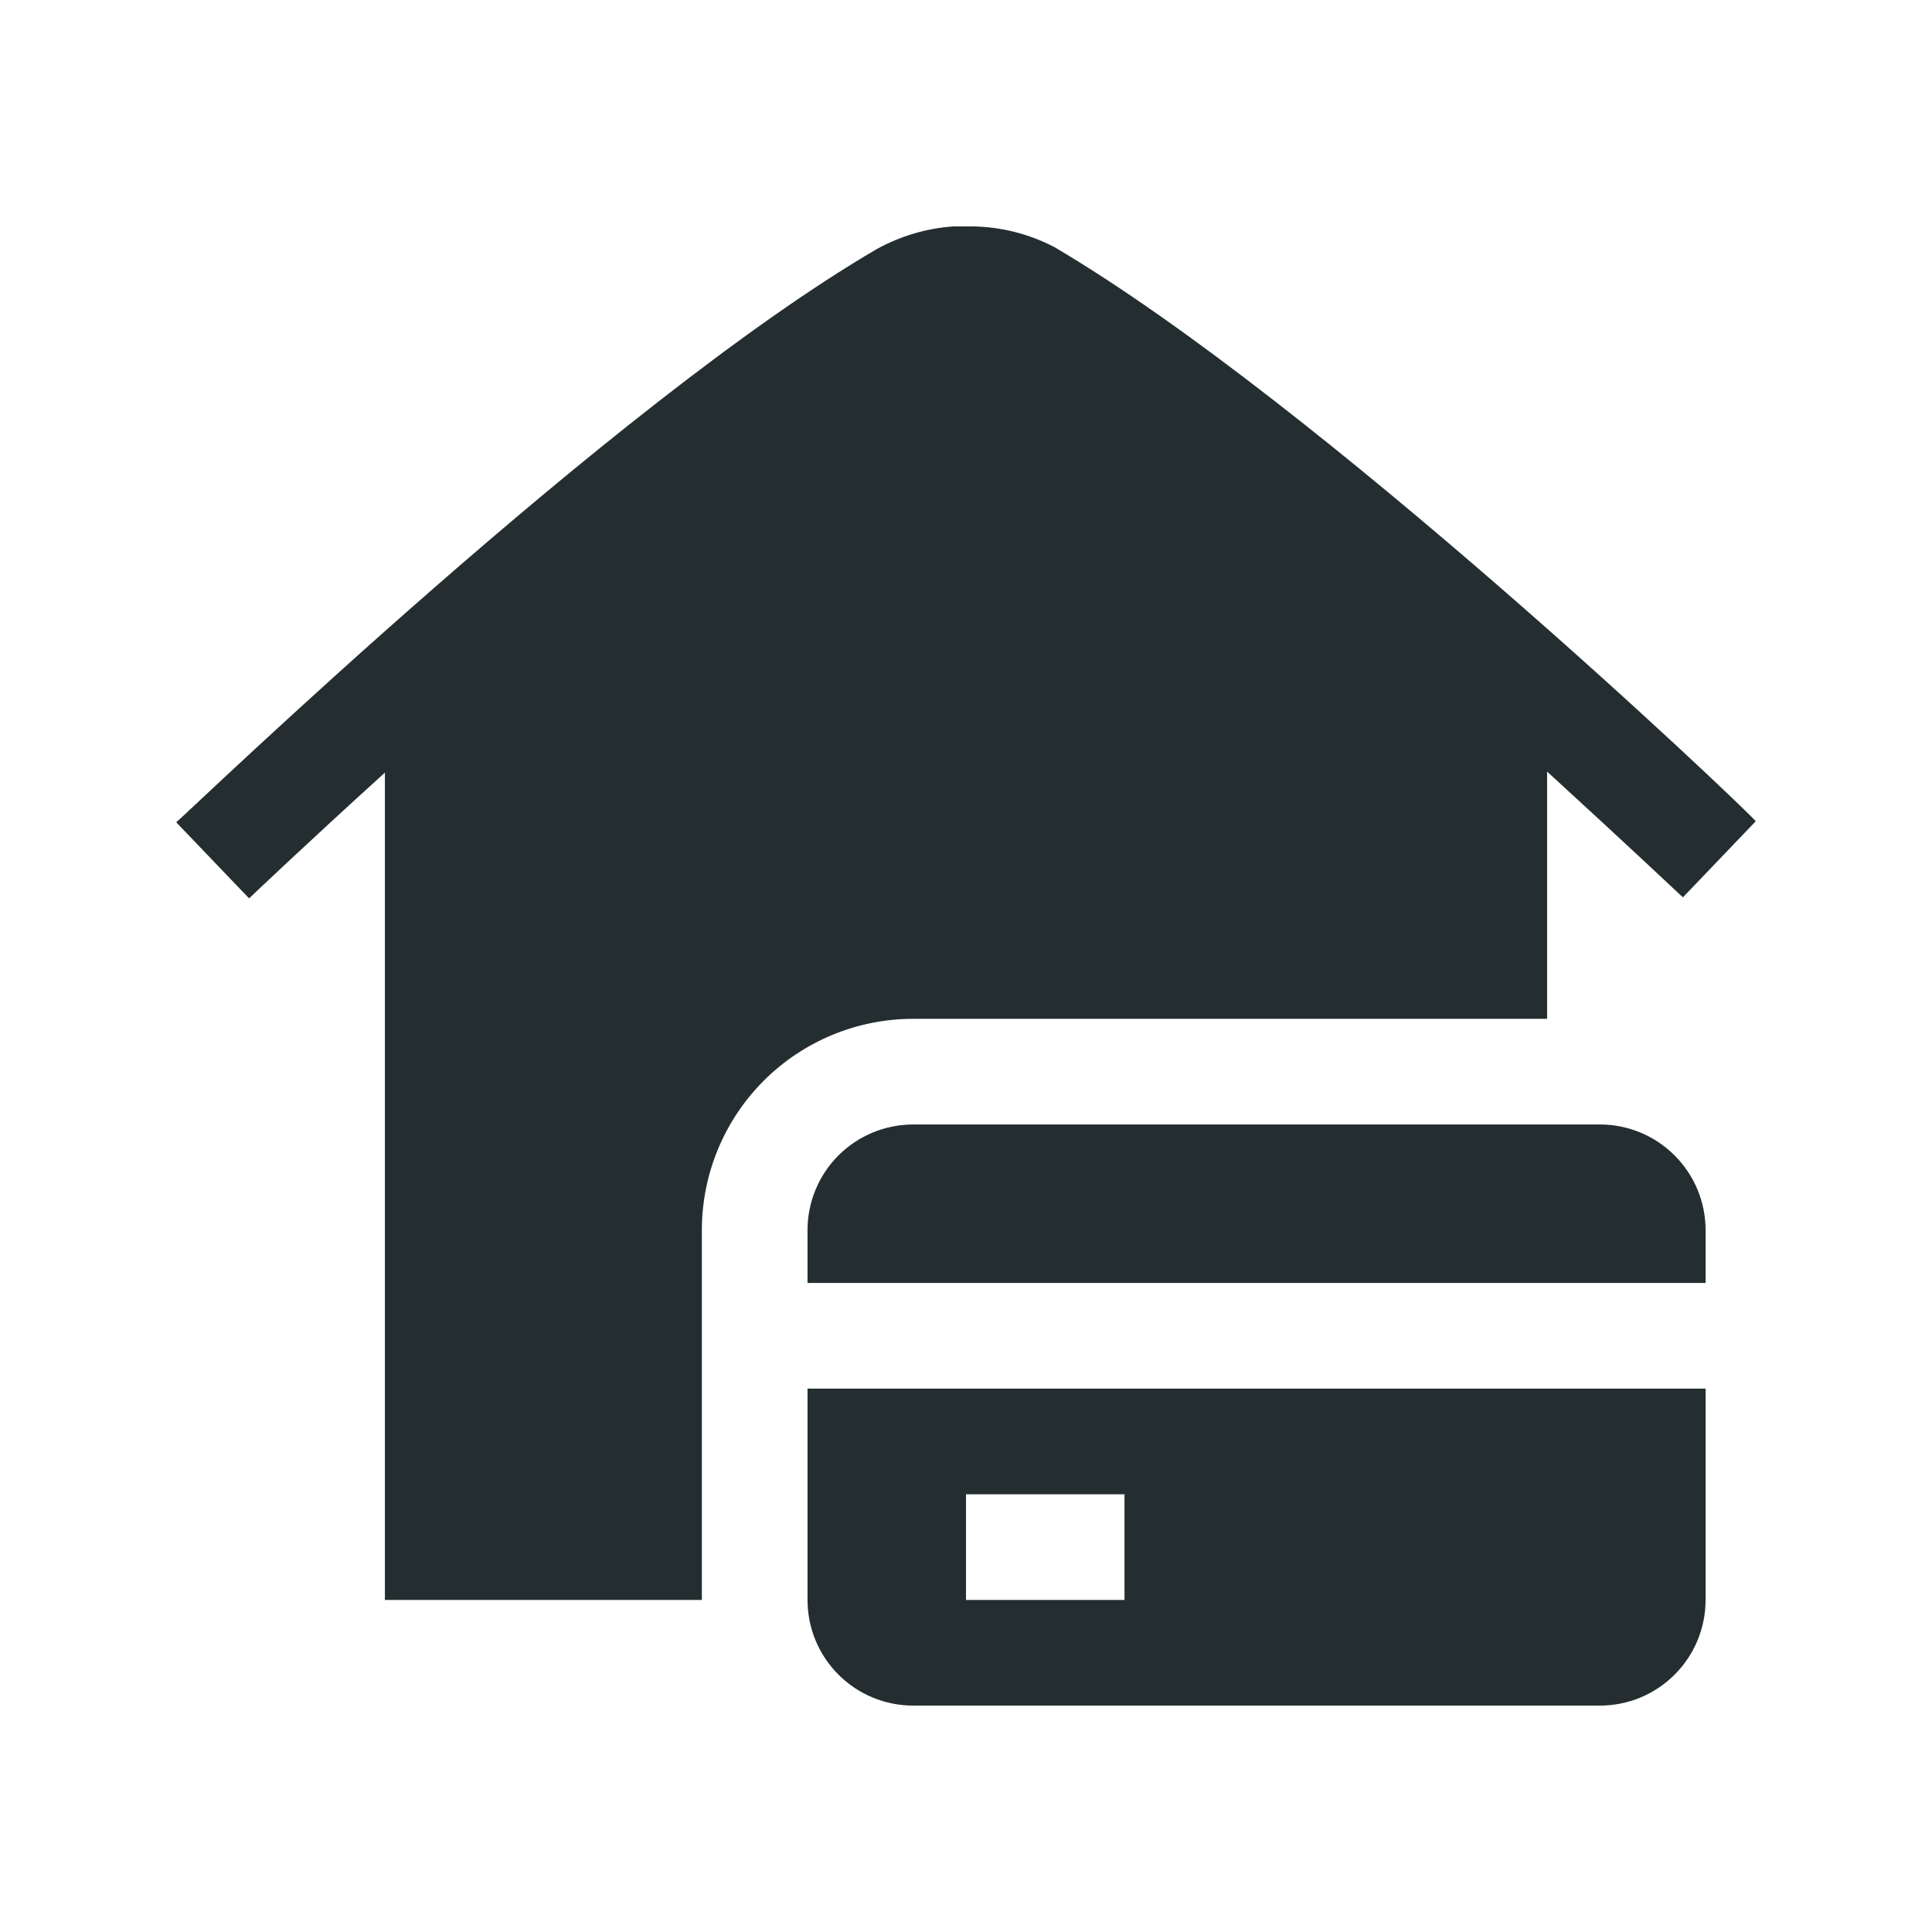 <svg width="32" height="32" viewBox="0 0 32 32" fill="none" xmlns="http://www.w3.org/2000/svg">
<path d="M11.625 20.375V26.5H6.375V12.797C5.054 13.996 4.152 14.854 4.126 14.88L2.919 13.62C3.207 13.375 10.146 6.681 14.521 4.126C14.912 3.91 15.345 3.781 15.79 3.75H16H16.122C16.589 3.759 17.047 3.876 17.461 4.091C21.836 6.664 28.836 13.322 29.081 13.602L27.874 14.863C27.874 14.863 26.946 13.988 25.625 12.78V16.875H15.125C14.197 16.875 13.306 17.244 12.65 17.9C11.994 18.556 11.625 19.447 11.625 20.375ZM13.375 23H28.25V26.5C28.25 26.964 28.066 27.409 27.737 27.737C27.409 28.066 26.964 28.25 26.5 28.25H15.125C14.661 28.25 14.216 28.066 13.887 27.737C13.559 27.409 13.375 26.964 13.375 26.5V23ZM16 26.5H18.625V24.75H16V26.5ZM26.5 18.625H15.125C14.661 18.625 14.216 18.809 13.887 19.138C13.559 19.466 13.375 19.911 13.375 20.375V21.25H28.25V20.375C28.25 19.911 28.066 19.466 27.737 19.138C27.409 18.809 26.964 18.625 26.5 18.625Z" fill="#242E30"/>
</svg>
